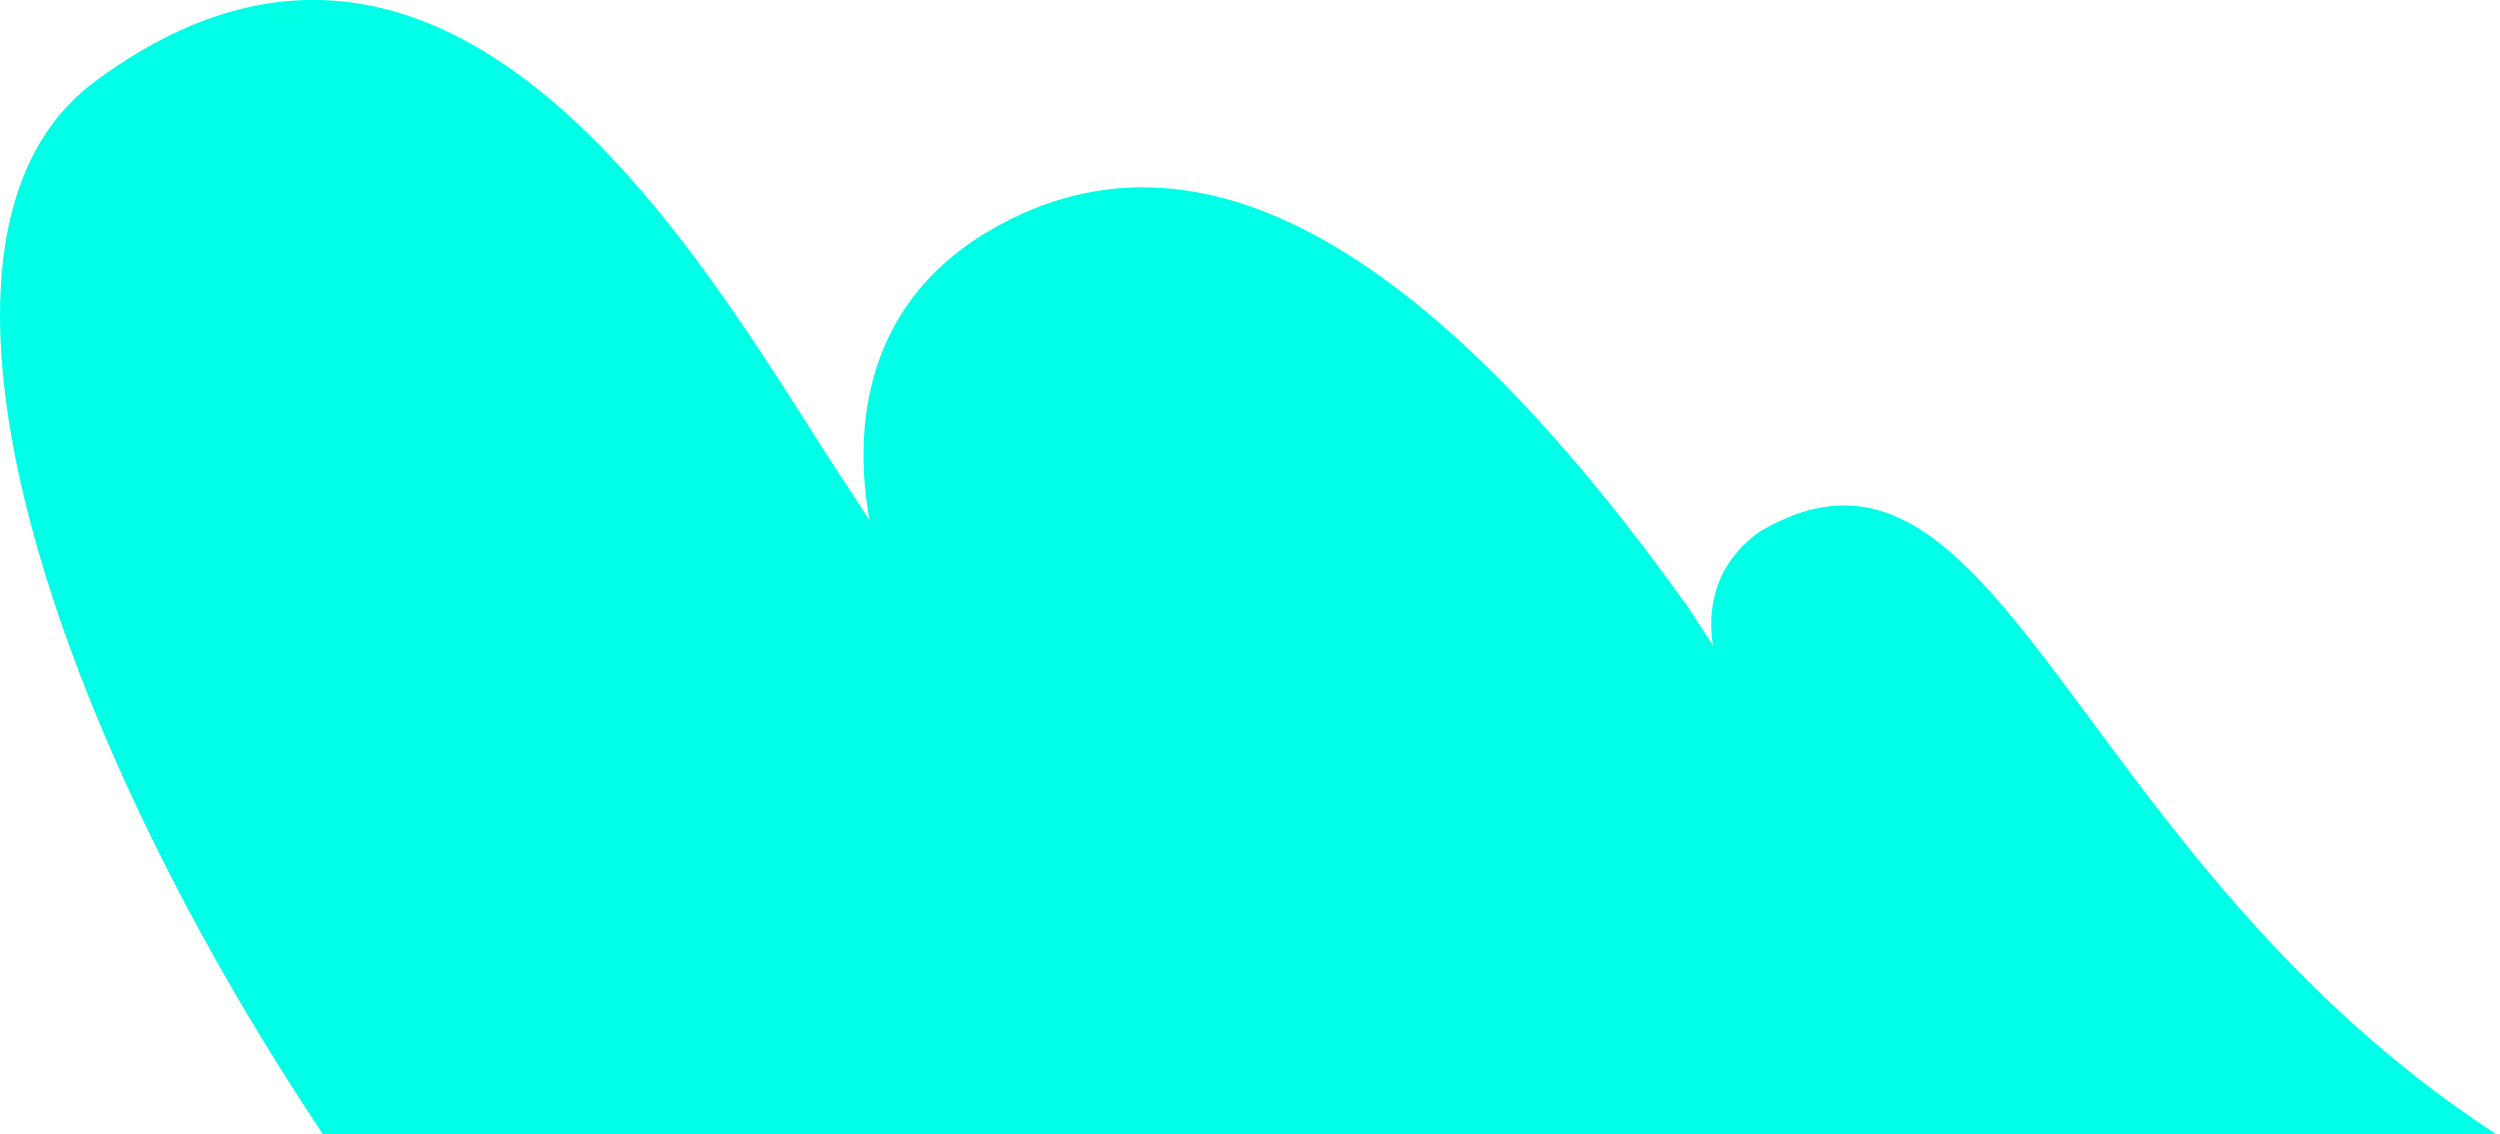 <?xml version="1.0" encoding="UTF-8"?>
<svg id="_레이어_1" data-name="레이어 1" xmlns="http://www.w3.org/2000/svg" viewBox="0 0 210.12 95.33">
  <defs>
    <style>
      .cls-1 {
        fill: #00ffe6;
      }
    </style>
  </defs>
  <path class="cls-1" d="m7.99,6.84c31.32-23.19,52.95,18.71,63.46,34.38l1.63,2.51c-1.16-6.44-1.22-17.73,10.11-24.36,19.08-11.15,39.27,4.52,58.71,31.69l2.07,3.19c-.4-2.52-.23-6.59,3.94-9.58,25.14-14.74,27.87,49.34,94.29,64.05-24.8,13.03-45-6.64-50.64,3.36-3.87,6.86,0,15.37,0,15.37-29.11,0-50.45-35.19-60.02-12.02-3.73,9.03,0,18.2,0,18.2-29.11,0-58.96-55.43-74.91-30.43-7.47,11.71,3.48,30.43,3.48,30.43C20.16,99.08-16.71,25.12,7.99,6.84Z"/>
</svg>
